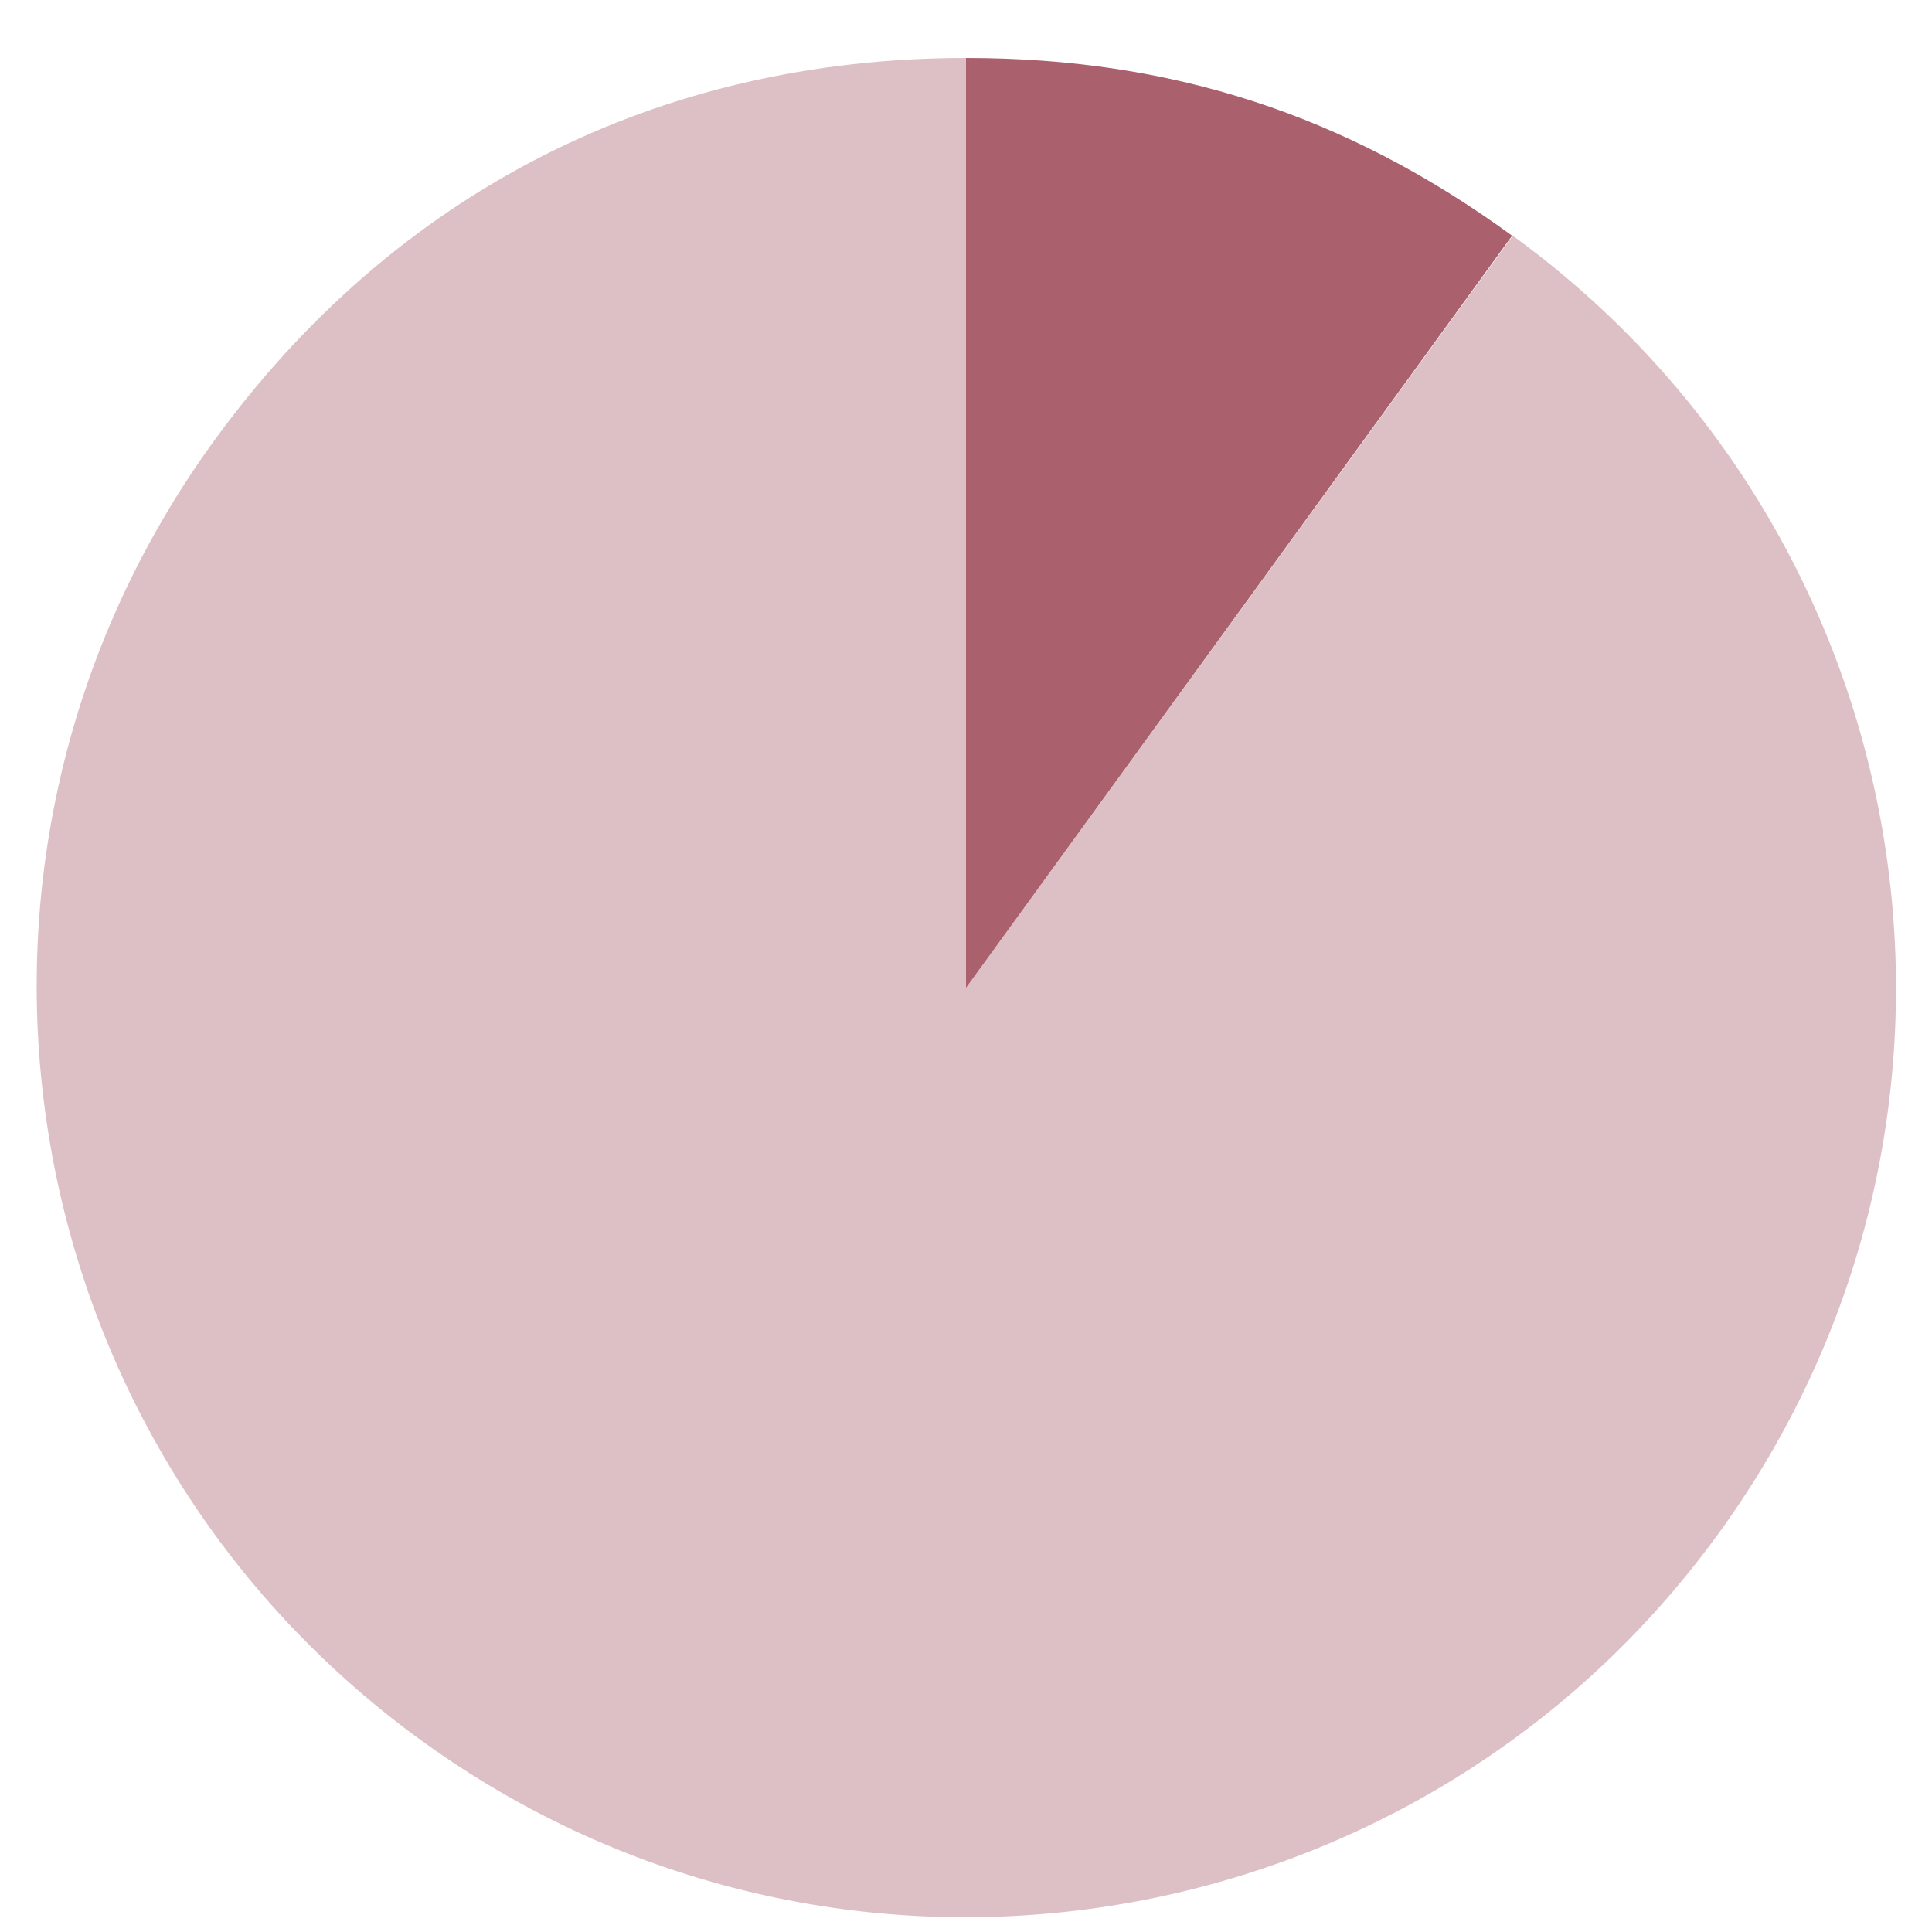 <?xml version="1.0" encoding="utf-8"?>
<!-- Generator: Adobe Illustrator 26.0.0, SVG Export Plug-In . SVG Version: 6.00 Build 0)  -->
<svg version="1.1" id="Layer_2_00000028297091228276604570000005472404121823155128_"
	 xmlns="http://www.w3.org/2000/svg" xmlns:xlink="http://www.w3.org/1999/xlink" x="0px" y="0px" viewBox="0 0 300 300"
	 style="enable-background:new 0 0 300 300;" xml:space="preserve">
<style type="text/css">
	.st0{fill:#DDBFC6;}
	.st1{fill:#AB606E;}
</style>
<g>
	<g>
		<g>
			<g>
				<path class="st0" d="M150,153.4l84.9-116.8c64.5,46.9,78.8,137.1,31.9,201.6S129.6,317,65.2,270.1S-13.6,133,33.2,68.5
					C61.3,29.8,102.2,9,150,9V153.4z"/>
			</g>
		</g>
		<g>
			<g>
				<path class="st1" d="M150,153.4V9c31.9,0,59,8.8,84.8,27.6L150,153.4z"/>
			</g>
		</g>
	</g>
</g>
</svg>
